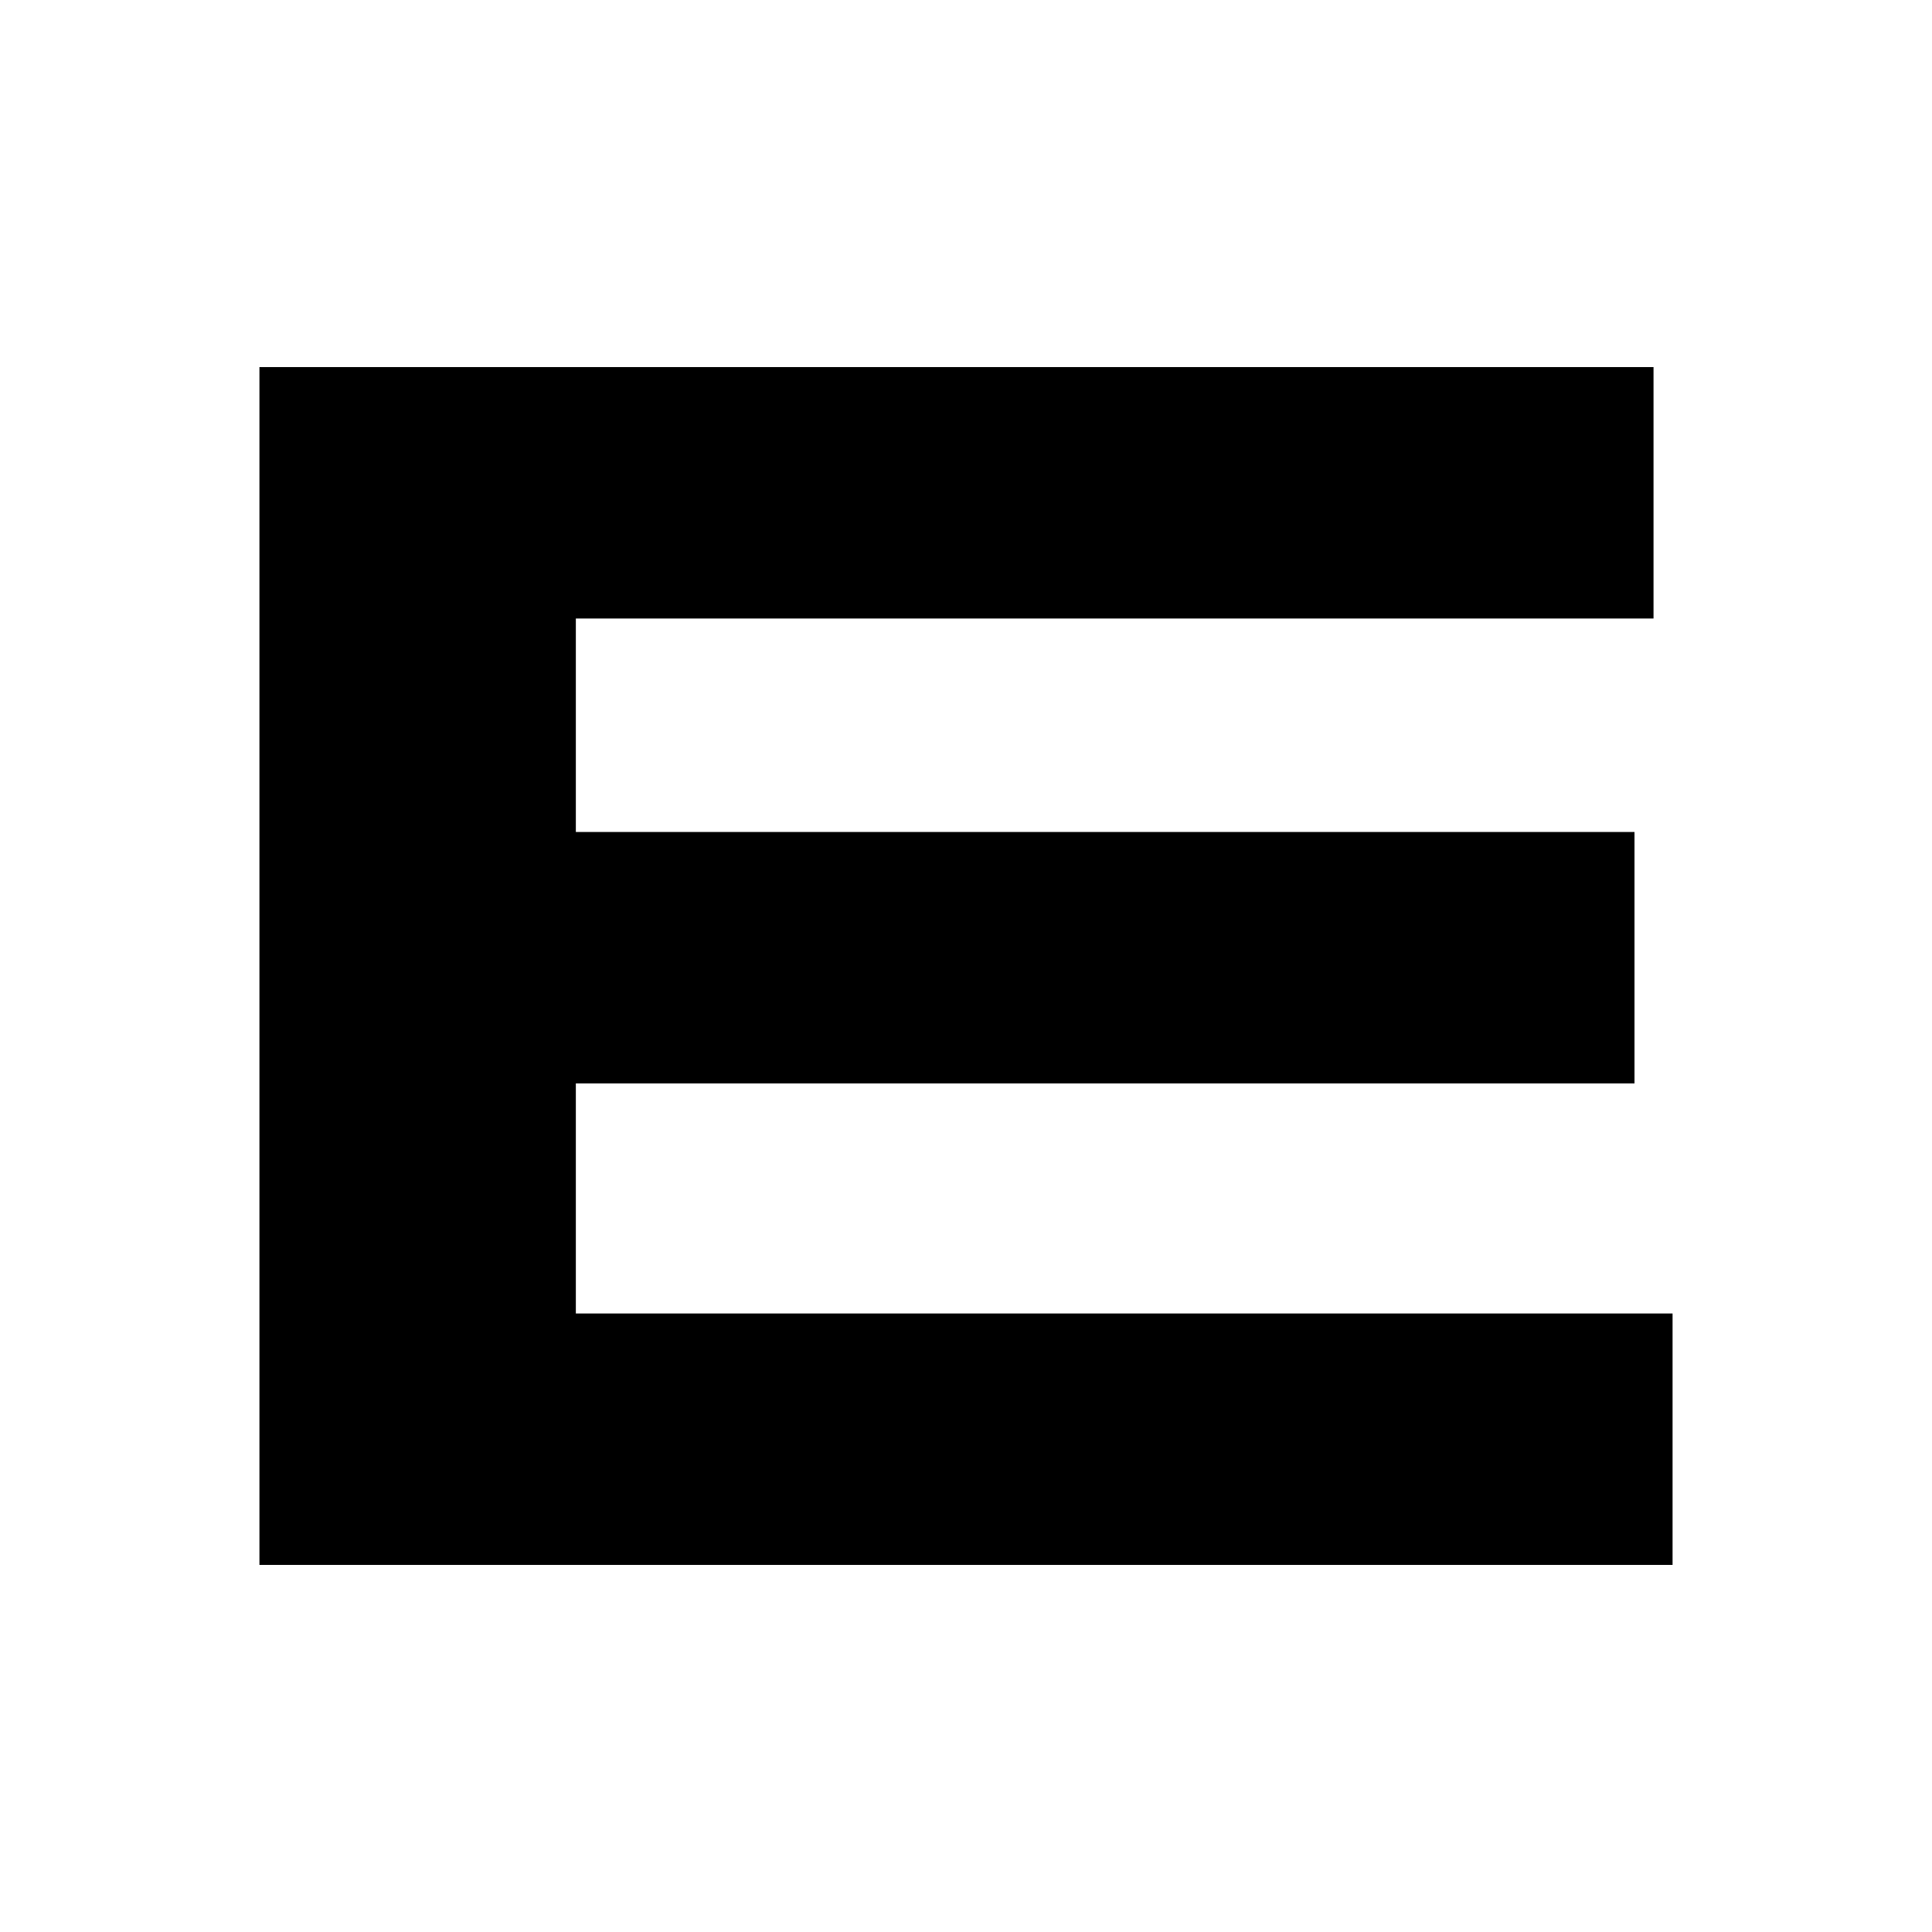 <svg width="700" height="700" viewBox="0 0 700 700" fill="none" xmlns="http://www.w3.org/2000/svg">
<path d="M94 133H599.104V224.097H208.64V523.17H94V133ZM94 475.903H606V567H94V475.903ZM117.273 301.444H592.209V392.541H117.273V301.444Z" fill="black"/>
</svg>
